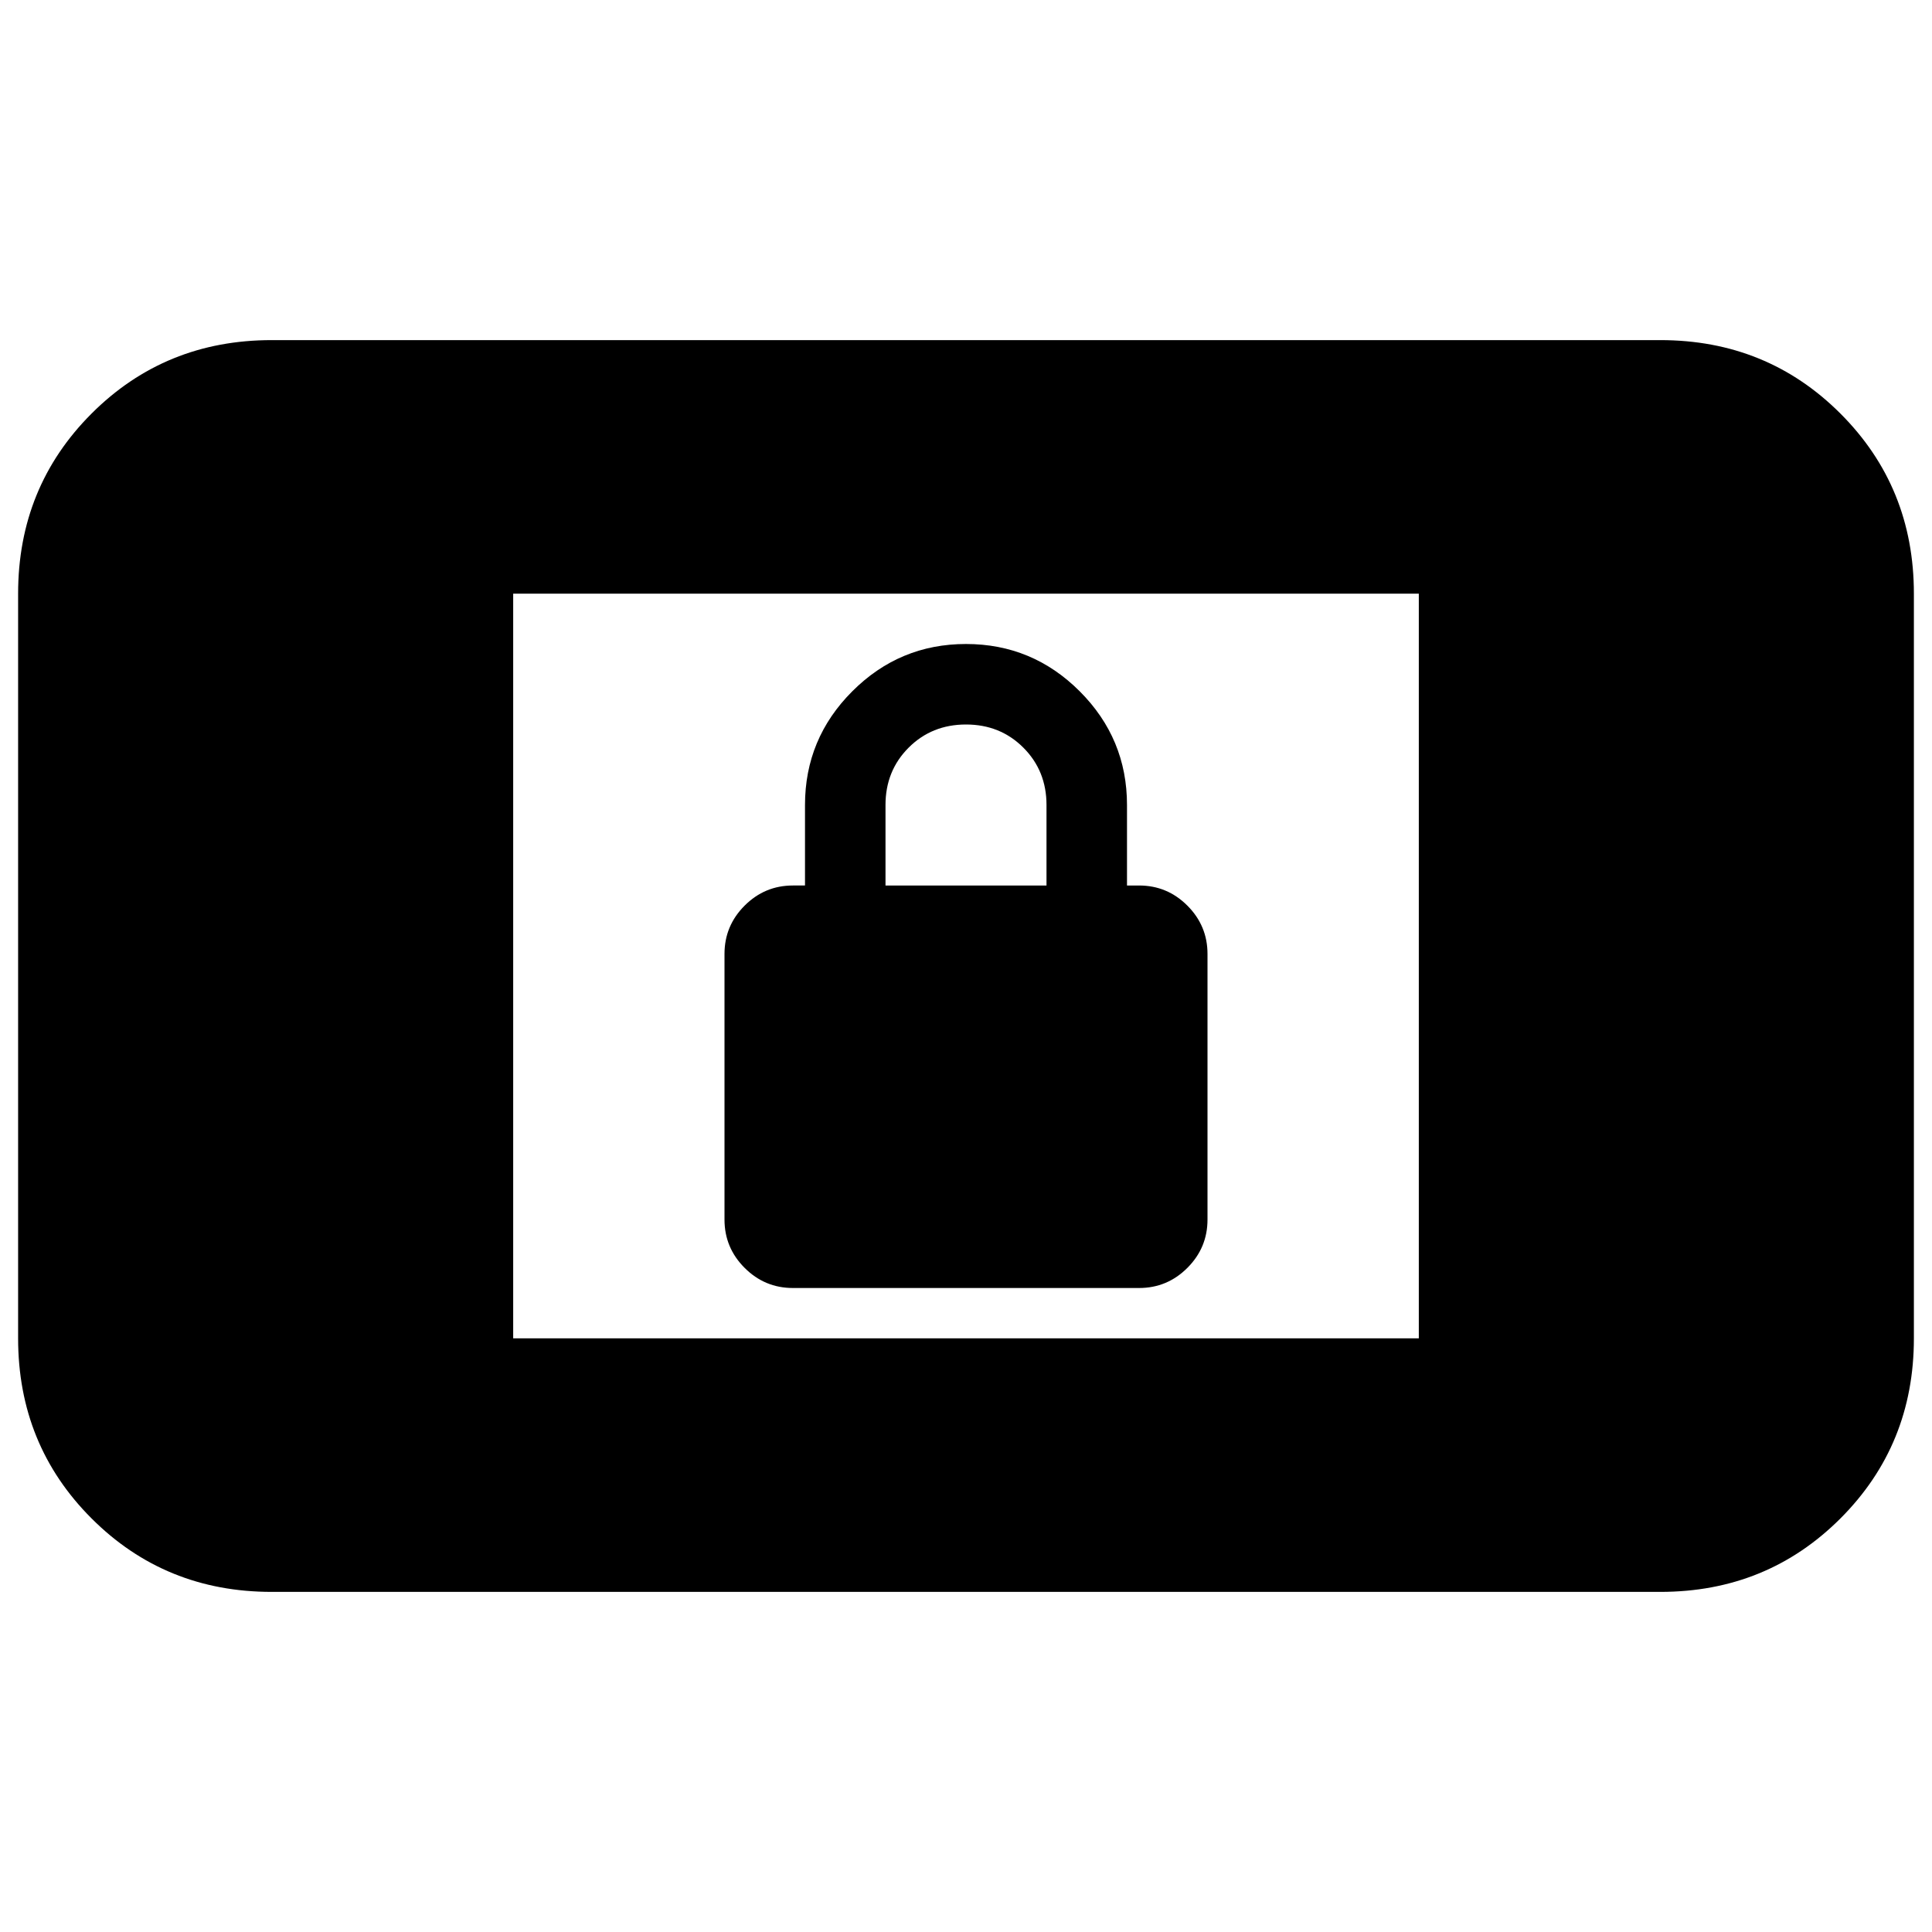<svg xmlns="http://www.w3.org/2000/svg" height="24" viewBox="0 -960 960 960" width="24"><path d="M394-320q-14 0-24-10t-10-24v-132q0-14 10-24t24-10h6v-40q0-33 23.5-56.5T480-640q33 0 56.5 23.5T560-560v40h6q14 0 24 10t10 24v132q0 14-10 24t-24 10H394Zm46-200h80v-40q0-17-11.5-28.5T480-600q-17 0-28.5 11.5T440-560v40ZM135-169q-53 0-89.5-36.5T9-295v-370q0-53 36.5-89.5T135-791h690q53 0 89.5 36.5T951-665v370q0 53-36.5 89.5T825-169H135Zm120-126h450v-370H255v370Z"/></svg>